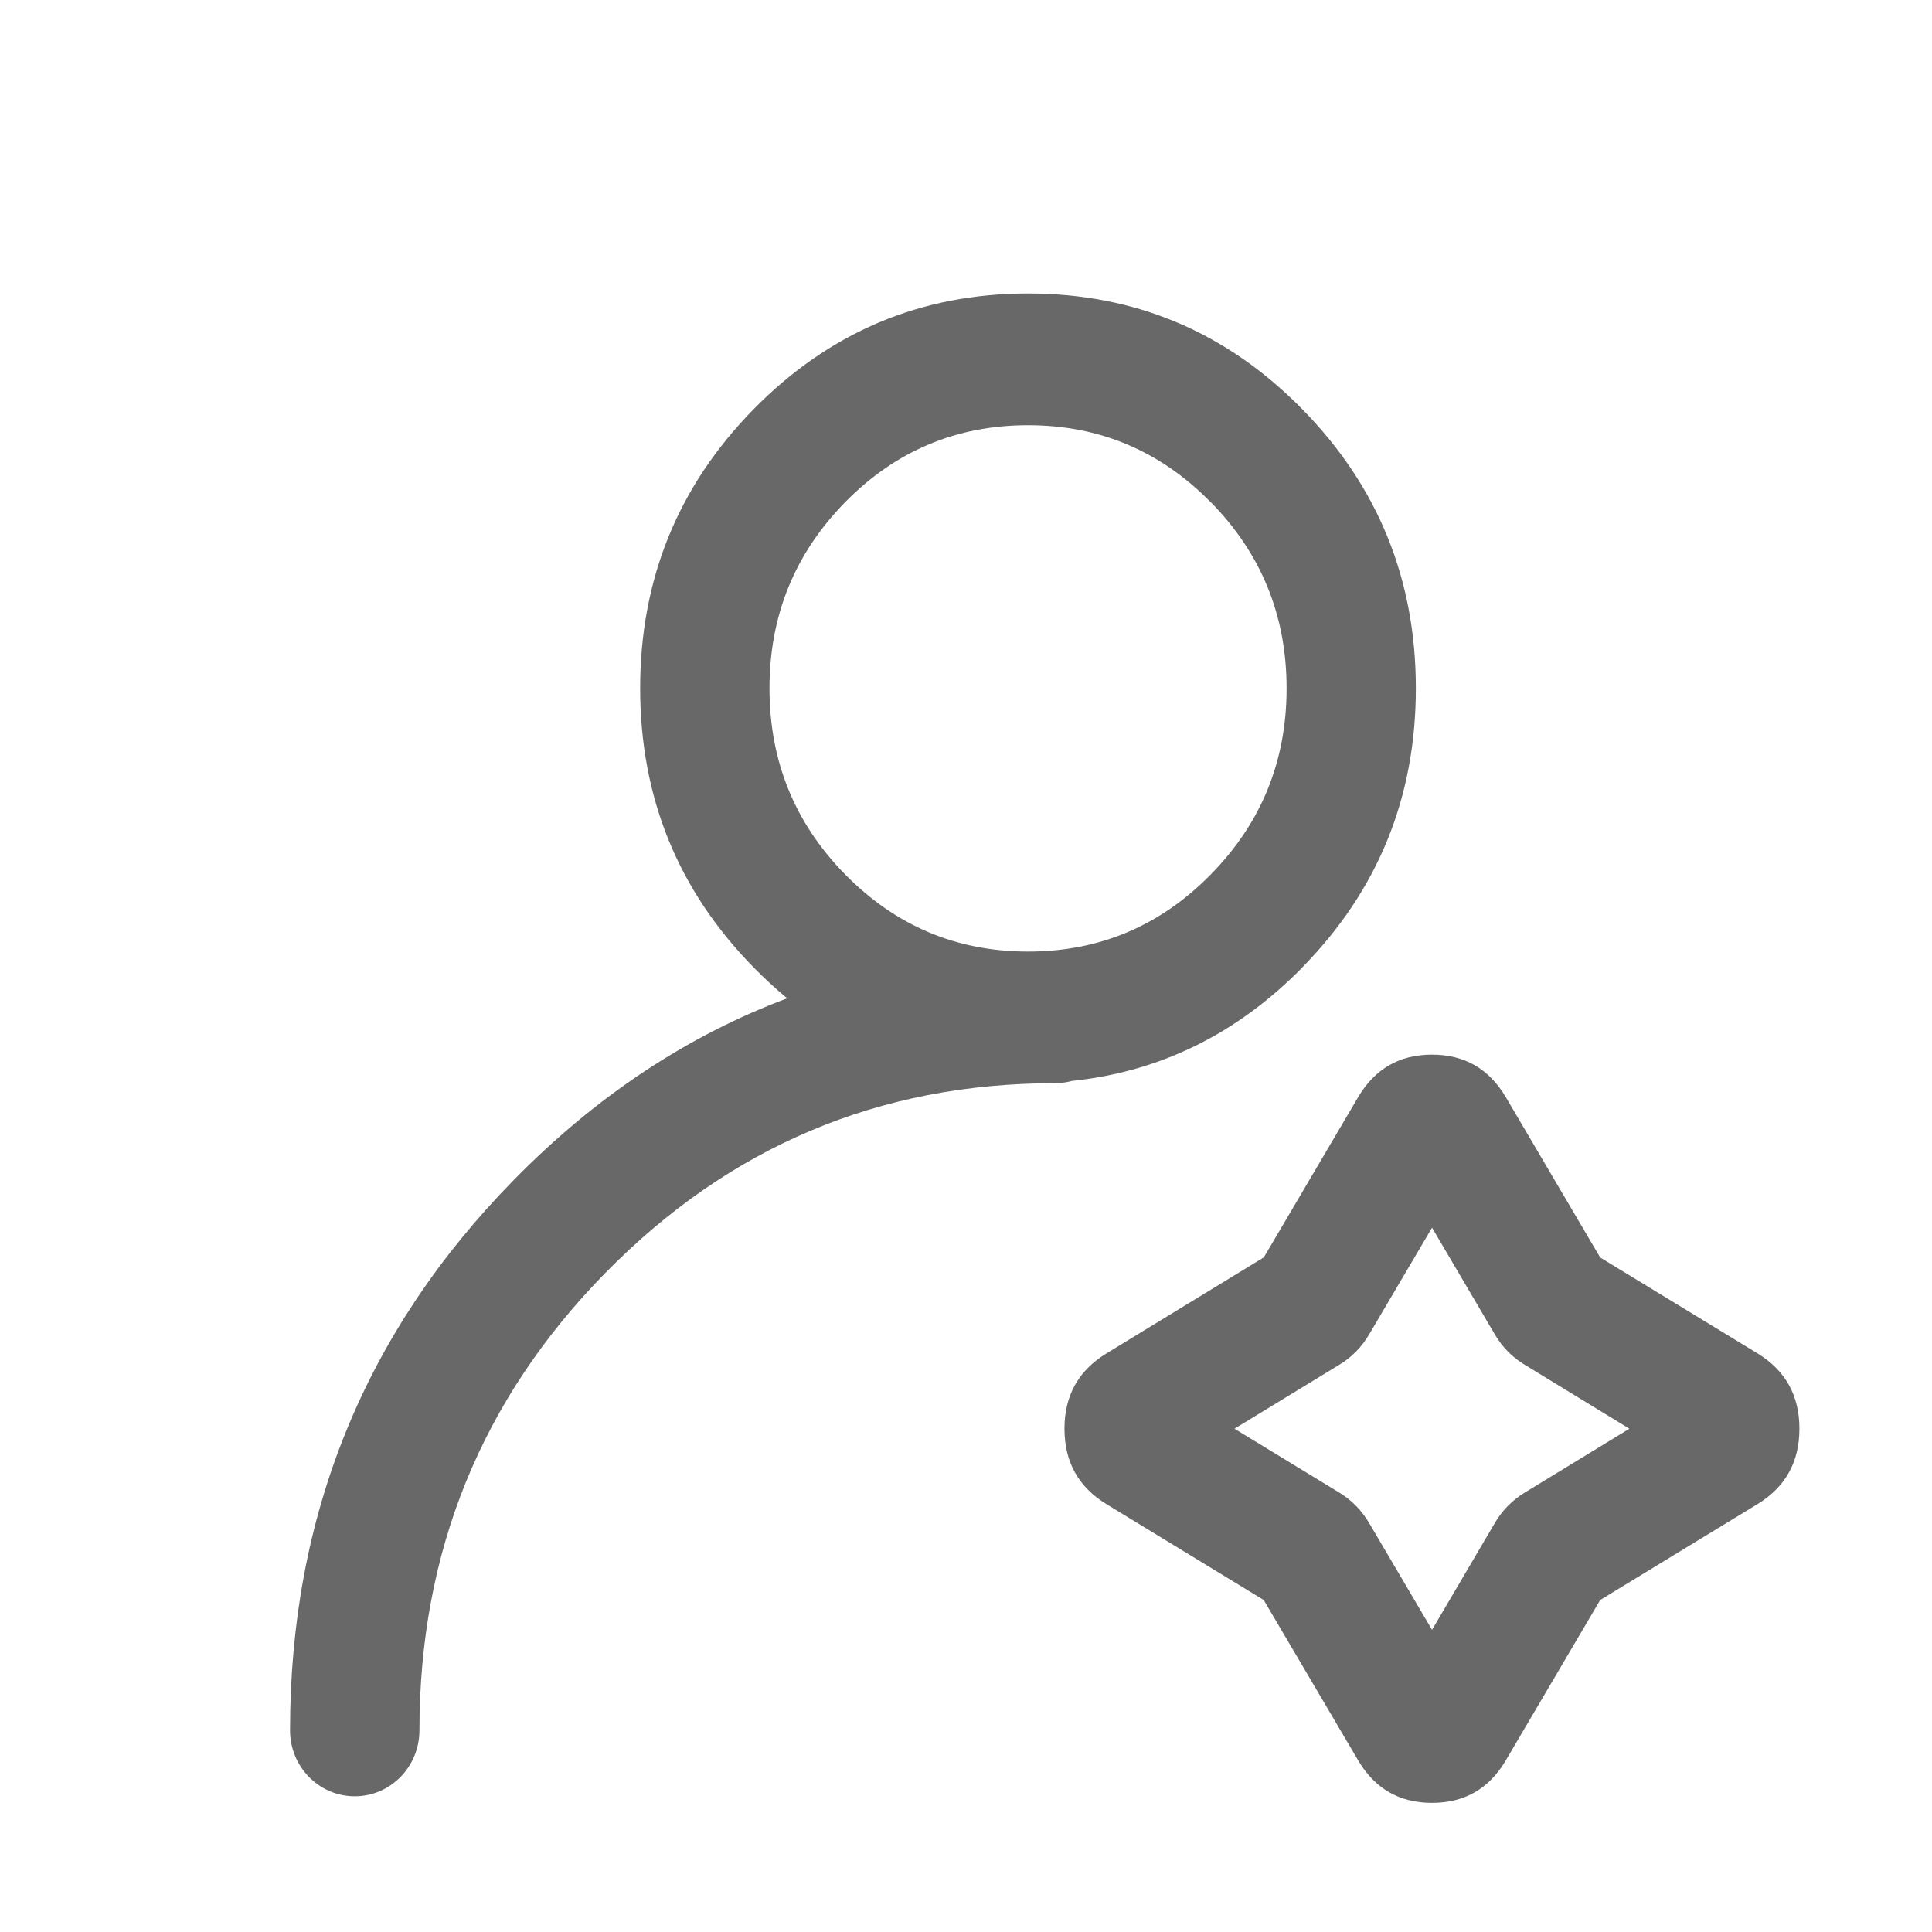<svg xmlns="http://www.w3.org/2000/svg" xmlns:xlink="http://www.w3.org/1999/xlink" fill="none" version="1.1" width="32" height="32" viewBox="0 0 32 32"><defs><clipPath id="master_svg0_666_09809"><rect x="0" y="0" width="32" height="32" rx="0"/></clipPath></defs><g clip-path="url(#master_svg0_666_09809)"><g><path d="M21.569,16.024Q23.451,14.11,23.451,11.401Q23.451,8.692,21.569,6.777Q19.688,4.861,17.028,4.861Q14.367,4.861,12.483,6.777Q10.603,8.692,10.603,11.401Q10.603,14.11,12.485,16.026Q12.753,16.299,13.038,16.535Q10.547,17.47,8.515,19.539Q4.804,23.317,4.804,28.661C4.804,29.263,5.284,29.752,5.876,29.752C6.468,29.752,6.947,29.263,6.947,28.661Q6.947,24.221,10.029,21.081Q13.113,17.941,17.472,17.941C17.566,17.941,17.66,17.929,17.751,17.904Q19.947,17.675,21.569,16.026L21.569,16.024ZM20.054,8.317Q21.31,9.595,21.31,11.401Q21.31,13.208,20.054,14.484Q18.801,15.761,17.028,15.761Q15.253,15.761,13.999,14.484Q12.745,13.208,12.745,11.401Q12.745,9.595,13.999,8.317Q15.251,7.043,17.028,7.043Q18.801,7.043,20.054,8.319L20.054,8.317ZM24.942,18.174L26.504,20.828L29.111,22.417Q29.804,22.841,29.804,23.664Q29.804,24.488,29.111,24.912L26.504,26.501L24.942,29.155Q24.528,29.861,23.719,29.861Q22.91,29.861,22.494,29.155L20.931,26.501L18.324,24.912Q17.631,24.488,17.631,23.664Q17.631,22.841,18.326,22.417L20.933,20.826L22.494,18.174Q22.91,17.468,23.719,17.468Q24.526,17.468,24.942,18.174ZM24.76,22.104L23.719,20.334L22.676,22.104Q22.492,22.417,22.186,22.603L20.447,23.664L22.186,24.724Q22.492,24.912,22.676,25.224L23.719,26.995L24.76,25.224Q24.944,24.912,25.251,24.724L26.988,23.664L25.251,22.603Q24.944,22.417,24.76,22.104Z" fill="#686868" fill-opacity="1" style="mix-blend-mode:passthrough"/></g></g></svg>